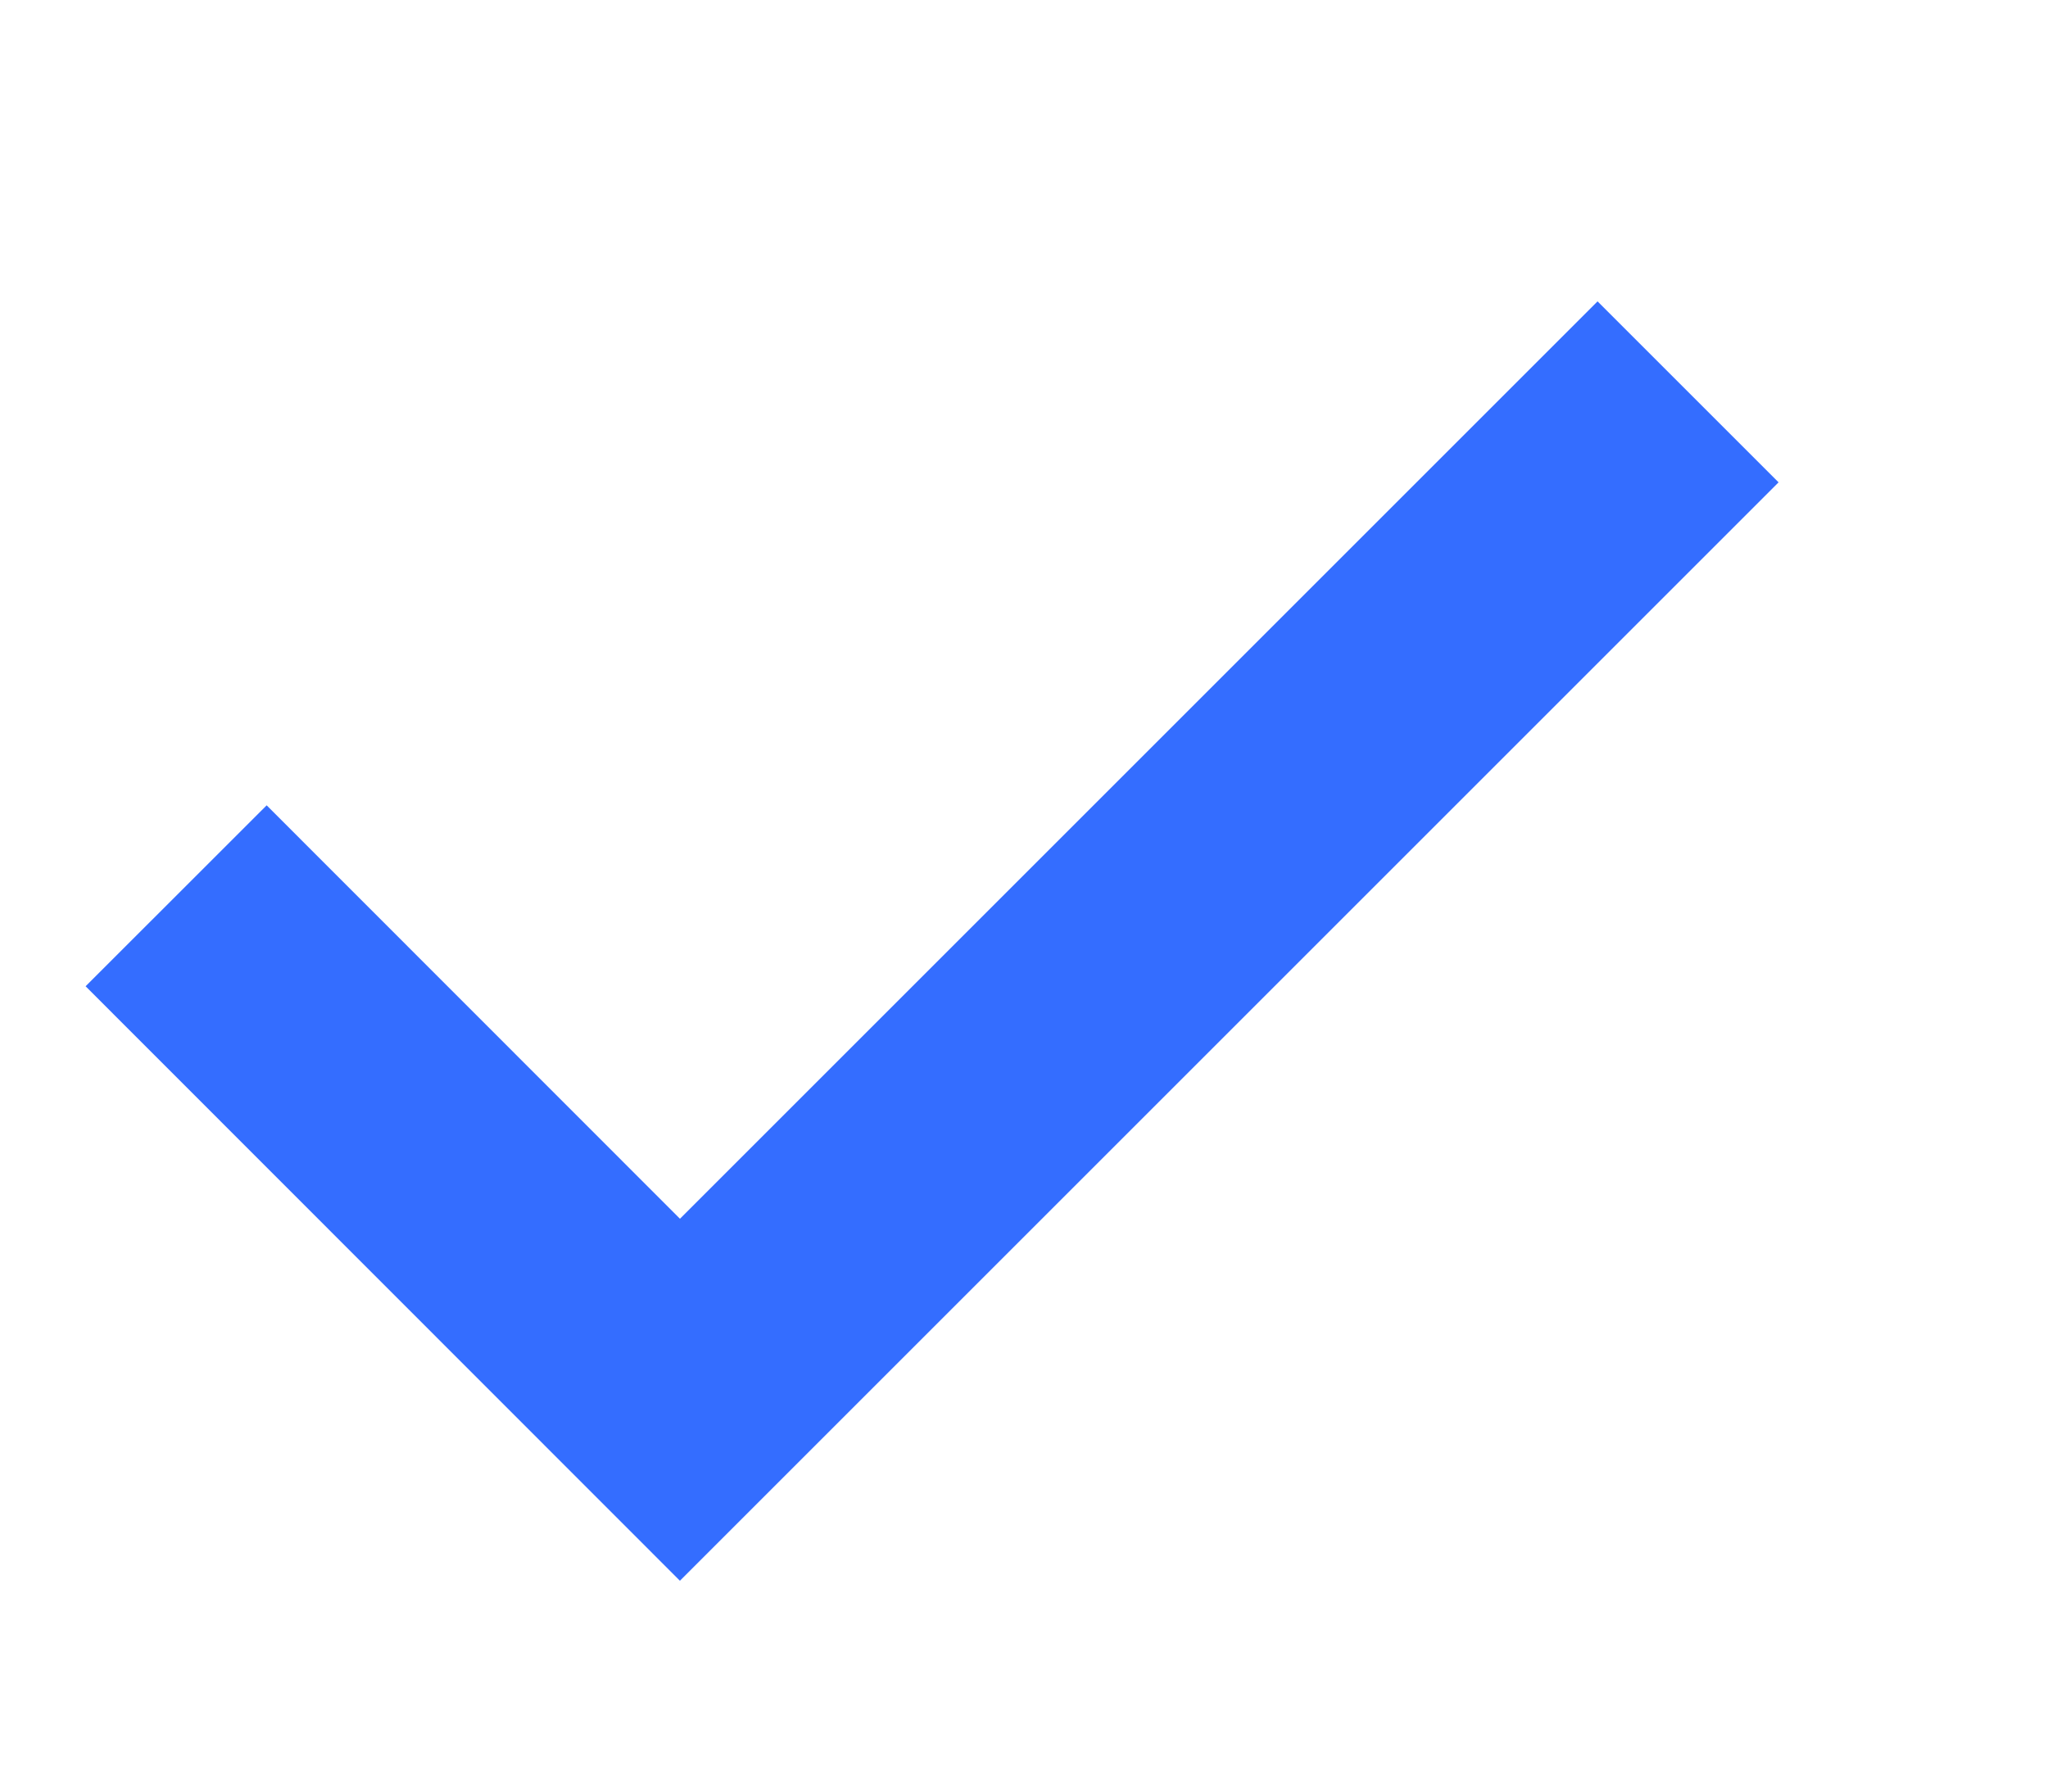 <svg width="8" height="7" viewBox="0 0 8 7" fill="none" xmlns="http://www.w3.org/2000/svg">
<path d="M6.594 1.531L2.656 5.469L0.688 3.5" stroke="#346DFF" strokeWidth="1.3" strokeLinecap="round" strokeLinejoin="round"/>
</svg>
